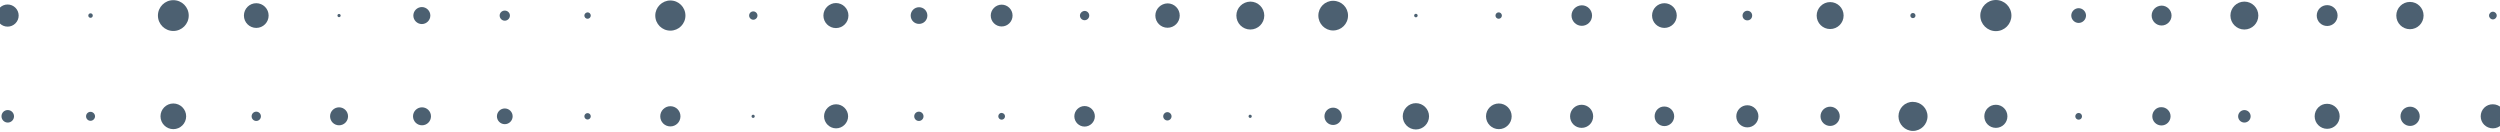 <svg width="1440" height="76" viewBox="0 0 1440 76" fill="none" xmlns="http://www.w3.org/2000/svg">
<path d="M1433.69 8.964C1433.69 10.165 1434.7 11.181 1435.91 11.181C1437.11 11.181 1438.12 10.165 1438.12 8.964C1438.12 7.762 1437.11 6.746 1435.91 6.746C1434.7 6.746 1433.69 7.762 1433.69 8.964Z" fill="#4C6071"/>
<path d="M1380.27 8.963C1380.27 13.306 1383.79 16.818 1388.13 16.818C1392.47 16.818 1395.98 13.306 1395.98 8.963C1395.98 4.62 1392.47 1.108 1388.13 1.108C1383.79 1.108 1380.27 4.62 1380.27 8.963Z" fill="#4C6071"/>
<path d="M1334.44 8.963C1334.44 12.29 1337.12 14.97 1340.45 14.97C1343.77 14.97 1346.45 12.29 1346.45 8.963C1346.45 5.637 1343.77 2.957 1340.45 2.957C1337.12 2.957 1334.44 5.637 1334.44 8.963Z" fill="#4C6071"/>
<path d="M1284.72 8.964C1284.72 13.399 1288.33 17.003 1292.76 17.003C1297.2 17.003 1300.8 13.399 1300.8 8.964C1300.8 4.528 1297.2 0.924 1292.76 0.924C1288.33 0.924 1284.72 4.528 1284.72 8.964Z" fill="#4C6071"/>
<path d="M1239.35 8.963C1239.35 12.105 1241.94 14.693 1245.08 14.693C1248.22 14.693 1250.81 12.105 1250.81 8.963C1250.81 5.821 1248.22 3.234 1245.08 3.234C1241.84 3.326 1239.35 5.821 1239.35 8.963Z" fill="#4C6071"/>
<path d="M1193.05 8.963C1193.05 11.274 1194.99 13.214 1197.3 13.214C1199.61 13.214 1201.55 11.274 1201.55 8.963C1201.55 6.653 1199.61 4.712 1197.3 4.712C1194.99 4.712 1193.05 6.653 1193.05 8.963Z" fill="#4C6071"/>
<path d="M1140.65 8.964C1140.65 13.954 1144.72 17.927 1149.62 17.927C1154.61 17.927 1158.58 13.861 1158.58 8.964C1158.58 3.974 1154.52 -8.61067e-05 1149.62 -8.61067e-05C1144.63 -8.61067e-05 1140.65 4.066 1140.65 8.964Z" fill="#4C6071"/>
<path d="M1100.36 8.964C1100.36 9.795 1101.01 10.442 1101.84 10.442C1102.67 10.442 1103.32 9.795 1103.32 8.964C1103.32 8.132 1102.67 7.485 1101.84 7.485C1101.01 7.485 1100.36 8.132 1100.36 8.964Z" fill="#4C6071"/>
<path d="M1046.4 8.963C1046.4 13.307 1049.91 16.726 1054.16 16.726C1058.5 16.726 1061.92 13.214 1061.92 8.963C1061.92 4.62 1058.41 1.201 1054.16 1.201C1049.91 1.201 1046.4 4.713 1046.4 8.963Z" fill="#4C6071"/>
<path d="M1003.7 8.963C1003.7 10.534 1004.9 11.736 1006.47 11.736C1008.05 11.736 1009.25 10.534 1009.25 8.963C1009.25 7.392 1008.05 6.191 1006.47 6.191C1004.9 6.191 1003.7 7.485 1003.7 8.963Z" fill="#4C6071"/>
<path d="M951.583 8.963C951.583 12.937 954.817 16.079 958.698 16.079C962.672 16.079 965.814 12.845 965.814 8.963C965.814 4.99 962.579 1.848 958.698 1.848C954.817 1.848 951.583 4.99 951.583 8.963Z" fill="#4C6071"/>
<path d="M905.193 8.963C905.193 12.198 907.873 14.878 911.107 14.878C914.341 14.878 917.021 12.29 917.021 8.963C917.021 5.729 914.434 3.049 911.107 3.049C907.78 3.142 905.193 5.729 905.193 8.963Z" fill="#4C6071"/>
<path d="M861.39 8.964C861.39 9.98 862.222 10.812 863.238 10.812C864.255 10.812 865.086 9.98 865.086 8.964C865.086 7.947 864.255 7.115 863.238 7.115C862.222 7.115 861.39 7.947 861.39 8.964Z" fill="#4C6071"/>
<path d="M814.538 8.964C814.538 9.518 815 9.98 815.555 9.98C816.109 9.98 816.571 9.518 816.571 8.964C816.571 8.409 816.109 7.947 815.555 7.947C815 7.947 814.538 8.409 814.538 8.964Z" fill="#4C6071"/>
<path d="M759.369 8.964C759.369 13.677 763.158 17.558 767.871 17.558C772.584 17.558 776.465 13.769 776.465 8.964C776.465 4.251 772.676 0.462 767.871 0.462C763.158 0.462 759.369 4.251 759.369 8.964Z" fill="#4C6071"/>
<path d="M712.147 8.964C712.147 13.399 715.751 17.003 720.187 17.003C724.623 17.003 728.227 13.399 728.227 8.964C728.227 4.528 724.623 0.924 720.187 0.924C715.751 1.016 712.147 4.528 712.147 8.964Z" fill="#4C6071"/>
<path d="M665.48 8.963C665.48 12.845 668.622 15.987 672.503 15.987C676.385 15.987 679.526 12.845 679.526 8.963C679.526 5.082 676.385 1.94 672.503 1.94C668.622 2.033 665.48 5.175 665.48 8.963Z" fill="#4C6071"/>
<path d="M622.047 8.963C622.047 10.442 623.249 11.643 624.727 11.643C626.206 11.643 627.407 10.442 627.407 8.963C627.407 7.485 626.206 6.284 624.727 6.284C623.249 6.376 622.047 7.577 622.047 8.963Z" fill="#4C6071"/>
<path d="M570.667 8.963C570.667 12.475 573.532 15.247 576.951 15.247C580.463 15.247 583.235 12.383 583.235 8.963C583.235 5.452 580.37 2.679 576.951 2.679C573.532 2.679 570.667 5.544 570.667 8.963Z" fill="#4C6071"/>
<path d="M524.554 8.963C524.554 11.643 526.68 13.769 529.36 13.769C532.04 13.769 534.165 11.643 534.165 8.963C534.165 6.284 532.04 4.158 529.36 4.158C526.68 4.158 524.554 6.376 524.554 8.963Z" fill="#4C6071"/>
<path d="M474.283 8.964C474.283 12.937 477.517 16.172 481.491 16.172C485.465 16.172 488.699 12.937 488.699 8.964C488.699 4.99 485.465 1.756 481.491 1.756C477.61 1.756 474.283 4.99 474.283 8.964Z" fill="#4C6071"/>
<path d="M431.497 8.963C431.497 10.257 432.606 11.366 433.9 11.366C435.194 11.366 436.302 10.257 436.302 8.963C436.302 7.67 435.194 6.561 433.9 6.561C432.514 6.561 431.497 7.67 431.497 8.963Z" fill="#4C6071"/>
<path d="M377.437 8.964C377.437 13.769 381.318 17.65 386.124 17.65C390.929 17.65 394.81 13.769 394.81 8.964C394.81 4.158 390.929 0.277 386.124 0.277C381.411 0.277 377.437 4.158 377.437 8.964Z" fill="#4C6071"/>
<path d="M336.592 8.964C336.592 9.98 337.423 10.812 338.44 10.812C339.456 10.812 340.288 9.98 340.288 8.964C340.288 7.947 339.456 7.115 338.44 7.115C337.423 7.208 336.592 7.947 336.592 8.964Z" fill="#4C6071"/>
<path d="M287.799 8.964C287.799 10.534 289.093 11.921 290.756 11.921C292.327 11.921 293.713 10.627 293.713 8.964C293.713 7.393 292.419 6.099 290.756 6.099C289.093 6.099 287.799 7.393 287.799 8.964Z" fill="#4C6071"/>
<path d="M238.082 8.963C238.082 11.643 240.3 13.861 242.98 13.861C245.66 13.861 247.878 11.643 247.878 8.963C247.878 6.283 245.66 4.066 242.98 4.066C240.3 4.066 238.082 6.283 238.082 8.963Z" fill="#4C6071"/>
<path d="M194.372 8.963C194.372 9.518 194.834 9.887 195.296 9.887C195.851 9.887 196.22 9.425 196.22 8.963C196.22 8.409 195.758 8.039 195.296 8.039C194.742 8.039 194.372 8.409 194.372 8.963Z" fill="#4C6071"/>
<path d="M140.497 8.963C140.497 12.937 143.731 16.079 147.612 16.079C151.586 16.079 154.728 12.845 154.728 8.963C154.728 4.99 151.494 1.848 147.612 1.848C143.639 1.848 140.497 5.082 140.497 8.963Z" fill="#4C6071"/>
<path d="M90.965 8.963C90.965 13.861 94.939 17.835 99.836 17.835C104.734 17.835 108.708 13.861 108.708 8.963C108.708 4.066 104.734 0.092 99.836 0.092C94.939 0.092 90.965 4.066 90.965 8.963Z" fill="#4C6071"/>
<path d="M50.859 8.963C50.859 9.703 51.413 10.257 52.153 10.257C52.892 10.257 53.446 9.703 53.446 8.963C53.446 8.224 52.892 7.67 52.153 7.67C51.413 7.67 50.859 8.224 50.859 8.963Z" fill="#4C6071"/>
<path d="M-2 8.963C-2 12.475 0.865 15.34 4.376 15.34C7.888 15.34 10.753 12.475 10.753 8.963C10.753 5.452 7.888 2.587 4.376 2.587C0.865 2.587 -2 5.452 -2 8.963Z" fill="#4C6071"/>
<path d="M1428.88 66.997C1428.88 70.878 1432.02 73.928 1435.91 73.928C1439.79 73.928 1442.84 70.786 1442.84 66.997C1442.84 63.116 1439.69 60.066 1435.91 60.066C1432.02 59.974 1428.88 63.116 1428.88 66.997Z" fill="#4C6071"/>
<path d="M1382.68 66.997C1382.68 70.047 1385.17 72.542 1388.22 72.542C1391.27 72.542 1393.77 70.047 1393.77 66.997C1393.77 63.948 1391.27 61.453 1388.22 61.453C1385.08 61.453 1382.68 63.948 1382.68 66.997Z" fill="#4C6071"/>
<path d="M1333.24 66.997C1333.24 70.971 1336.47 74.205 1340.45 74.205C1344.42 74.205 1347.65 70.971 1347.65 66.997C1347.65 63.024 1344.42 59.789 1340.45 59.789C1336.47 59.697 1333.24 63.024 1333.24 66.997Z" fill="#4C6071"/>
<path d="M1289.16 66.997C1289.16 68.938 1290.73 70.601 1292.76 70.601C1294.7 70.601 1296.37 69.03 1296.37 66.997C1296.37 65.057 1294.79 63.393 1292.76 63.393C1290.82 63.393 1289.16 65.057 1289.16 66.997Z" fill="#4C6071"/>
<path d="M1239.72 66.997C1239.72 69.954 1242.12 72.264 1244.99 72.264C1247.94 72.264 1250.25 69.862 1250.25 66.997C1250.25 64.04 1247.85 61.73 1244.99 61.73C1242.12 61.637 1239.72 64.04 1239.72 66.997Z" fill="#4C6071"/>
<path d="M1195.36 66.997C1195.36 68.014 1196.19 68.938 1197.3 68.938C1198.41 68.938 1199.24 68.106 1199.24 66.997C1199.24 65.981 1198.41 65.056 1197.3 65.056C1196.29 65.056 1195.36 65.888 1195.36 66.997Z" fill="#4C6071"/>
<path d="M1142.96 66.997C1142.96 70.694 1145.92 73.651 1149.62 73.651C1153.31 73.651 1156.27 70.694 1156.27 66.997C1156.27 63.301 1153.31 60.343 1149.62 60.343C1145.92 60.343 1142.96 63.301 1142.96 66.997Z" fill="#4C6071"/>
<path d="M1093.52 66.997C1093.52 71.618 1097.31 75.406 1101.84 75.406C1106.46 75.406 1110.25 71.618 1110.25 66.997C1110.25 62.377 1106.46 58.68 1101.84 58.68C1097.22 58.588 1093.52 62.377 1093.52 66.997Z" fill="#4C6071"/>
<path d="M1048.61 66.997C1048.61 70.047 1051.11 72.542 1054.16 72.542C1057.21 72.542 1059.7 70.047 1059.7 66.997C1059.7 63.948 1057.21 61.453 1054.16 61.453C1051.11 61.453 1048.61 63.948 1048.61 66.997Z" fill="#4C6071"/>
<path d="M1000.1 66.997C1000.1 70.509 1002.96 73.373 1006.47 73.373C1009.99 73.373 1012.85 70.509 1012.85 66.997C1012.85 63.485 1009.99 60.621 1006.47 60.621C1002.96 60.621 1000.1 63.485 1000.1 66.997Z" fill="#4C6071"/>
<path d="M953.061 66.997C953.061 70.139 955.649 72.634 958.698 72.634C961.84 72.634 964.335 70.047 964.335 66.997C964.335 63.855 961.748 61.36 958.698 61.36C955.556 61.267 953.061 63.855 953.061 66.997Z" fill="#4C6071"/>
<path d="M904.361 66.997C904.361 70.694 907.318 73.651 911.014 73.651C914.711 73.651 917.668 70.694 917.668 66.997C917.668 63.301 914.711 60.343 911.014 60.343C907.318 60.343 904.361 63.301 904.361 66.997Z" fill="#4C6071"/>
<path d="M855.938 66.997C855.938 71.063 859.265 74.39 863.331 74.39C867.397 74.39 870.723 71.063 870.723 66.997C870.723 62.931 867.397 59.604 863.331 59.604C859.265 59.604 855.938 62.931 855.938 66.997Z" fill="#4C6071"/>
<path d="M807.977 66.997C807.977 71.156 811.396 74.575 815.555 74.575C819.713 74.575 823.132 71.156 823.132 66.997C823.132 62.839 819.713 59.42 815.555 59.42C811.396 59.42 807.977 62.839 807.977 66.997Z" fill="#4C6071"/>
<path d="M762.881 66.997C762.881 69.77 765.098 71.987 767.871 71.987C770.643 71.987 772.861 69.77 772.861 66.997C772.861 64.225 770.643 62.007 767.871 62.007C765.098 62.007 762.881 64.225 762.881 66.997Z" fill="#4C6071"/>
<path d="M719.171 66.997C719.171 67.552 719.633 67.921 720.095 67.921C720.649 67.921 721.019 67.459 721.019 66.997C721.019 66.443 720.557 66.073 720.095 66.073C719.633 65.981 719.171 66.443 719.171 66.997Z" fill="#4C6071"/>
<path d="M670.008 66.997C670.008 68.291 671.117 69.4 672.411 69.4C673.705 69.4 674.814 68.291 674.814 66.997C674.814 65.703 673.705 64.594 672.411 64.594C671.117 64.594 670.008 65.703 670.008 66.997Z" fill="#4C6071"/>
<path d="M618.813 66.997C618.813 70.231 621.493 72.911 624.727 72.911C627.962 72.911 630.641 70.231 630.641 66.997C630.641 63.763 627.962 61.083 624.727 61.083C621.493 61.083 618.813 63.763 618.813 66.997Z" fill="#4C6071"/>
<path d="M575.01 66.997C575.01 68.106 575.934 68.938 576.951 68.938C578.06 68.938 578.892 68.014 578.892 66.997C578.892 65.888 577.967 65.056 576.951 65.056C575.934 64.964 575.01 65.888 575.01 66.997Z" fill="#4C6071"/>
<path d="M526.587 66.997C526.587 68.476 527.789 69.677 529.267 69.677C530.746 69.677 531.947 68.476 531.947 66.997C531.947 65.519 530.746 64.317 529.267 64.317C527.789 64.317 526.587 65.519 526.587 66.997Z" fill="#4C6071"/>
<path d="M474.653 66.997C474.653 70.786 477.795 73.928 481.583 73.928C485.372 73.928 488.514 70.786 488.514 66.997C488.514 63.208 485.372 60.066 481.583 60.066C477.795 60.066 474.653 63.208 474.653 66.997Z" fill="#4C6071"/>
<path d="M432.883 66.997C432.883 67.552 433.345 67.921 433.807 67.921C434.362 67.921 434.731 67.459 434.731 66.997C434.731 66.443 434.269 66.073 433.807 66.073C433.345 66.073 432.883 66.443 432.883 66.997Z" fill="#4C6071"/>
<path d="M380.302 66.997C380.302 70.232 382.889 72.819 386.123 72.819C389.358 72.819 391.945 70.232 391.945 66.997C391.945 63.763 389.358 61.175 386.123 61.175C382.982 61.175 380.302 63.763 380.302 66.997Z" fill="#4C6071"/>
<path d="M336.592 66.997C336.592 68.014 337.423 68.846 338.44 68.846C339.456 68.846 340.288 68.014 340.288 66.997C340.288 65.981 339.456 65.149 338.44 65.149C337.423 65.149 336.592 65.981 336.592 66.997Z" fill="#4C6071"/>
<path d="M286.228 66.997C286.228 69.492 288.261 71.525 290.756 71.525C293.251 71.525 295.284 69.492 295.284 66.997C295.284 64.502 293.251 62.469 290.756 62.469C288.261 62.469 286.228 64.502 286.228 66.997Z" fill="#4C6071"/>
<path d="M237.897 66.997C237.897 69.862 240.208 72.172 243.072 72.172C245.937 72.172 248.247 69.862 248.247 66.997C248.247 64.132 245.937 61.822 243.072 61.822C240.208 61.822 237.897 64.132 237.897 66.997Z" fill="#4C6071"/>
<path d="M190.121 66.997C190.121 69.862 192.431 72.172 195.296 72.172C198.161 72.172 200.471 69.862 200.471 66.997C200.471 64.132 198.161 61.822 195.296 61.822C192.431 61.822 190.121 64.132 190.121 66.997Z" fill="#4C6071"/>
<path d="M144.932 66.997C144.932 68.476 146.134 69.677 147.612 69.677C149.091 69.677 150.292 68.476 150.292 66.997C150.292 65.519 149.091 64.317 147.612 64.317C146.134 64.317 144.932 65.519 144.932 66.997Z" fill="#4C6071"/>
<path d="M92.443 66.997C92.443 71.063 95.77 74.39 99.836 74.39C103.902 74.39 107.229 71.063 107.229 66.997C107.229 62.931 103.902 59.604 99.836 59.604C95.77 59.604 92.443 62.931 92.443 66.997Z" fill="#4C6071"/>
<path d="M49.565 66.997C49.565 68.383 50.674 69.585 52.153 69.585C53.539 69.585 54.74 68.383 54.74 66.997C54.74 65.611 53.539 64.41 52.153 64.41C50.766 64.41 49.565 65.519 49.565 66.997Z" fill="#4C6071"/>
<path d="M0.865 66.997C0.865 68.938 2.436 70.601 4.469 70.601C6.409 70.601 8.073 69.03 8.073 66.997C8.073 65.057 6.502 63.393 4.469 63.393C2.436 63.393 0.865 64.964 0.865 66.997Z" fill="#4C6071"/>
</svg>
